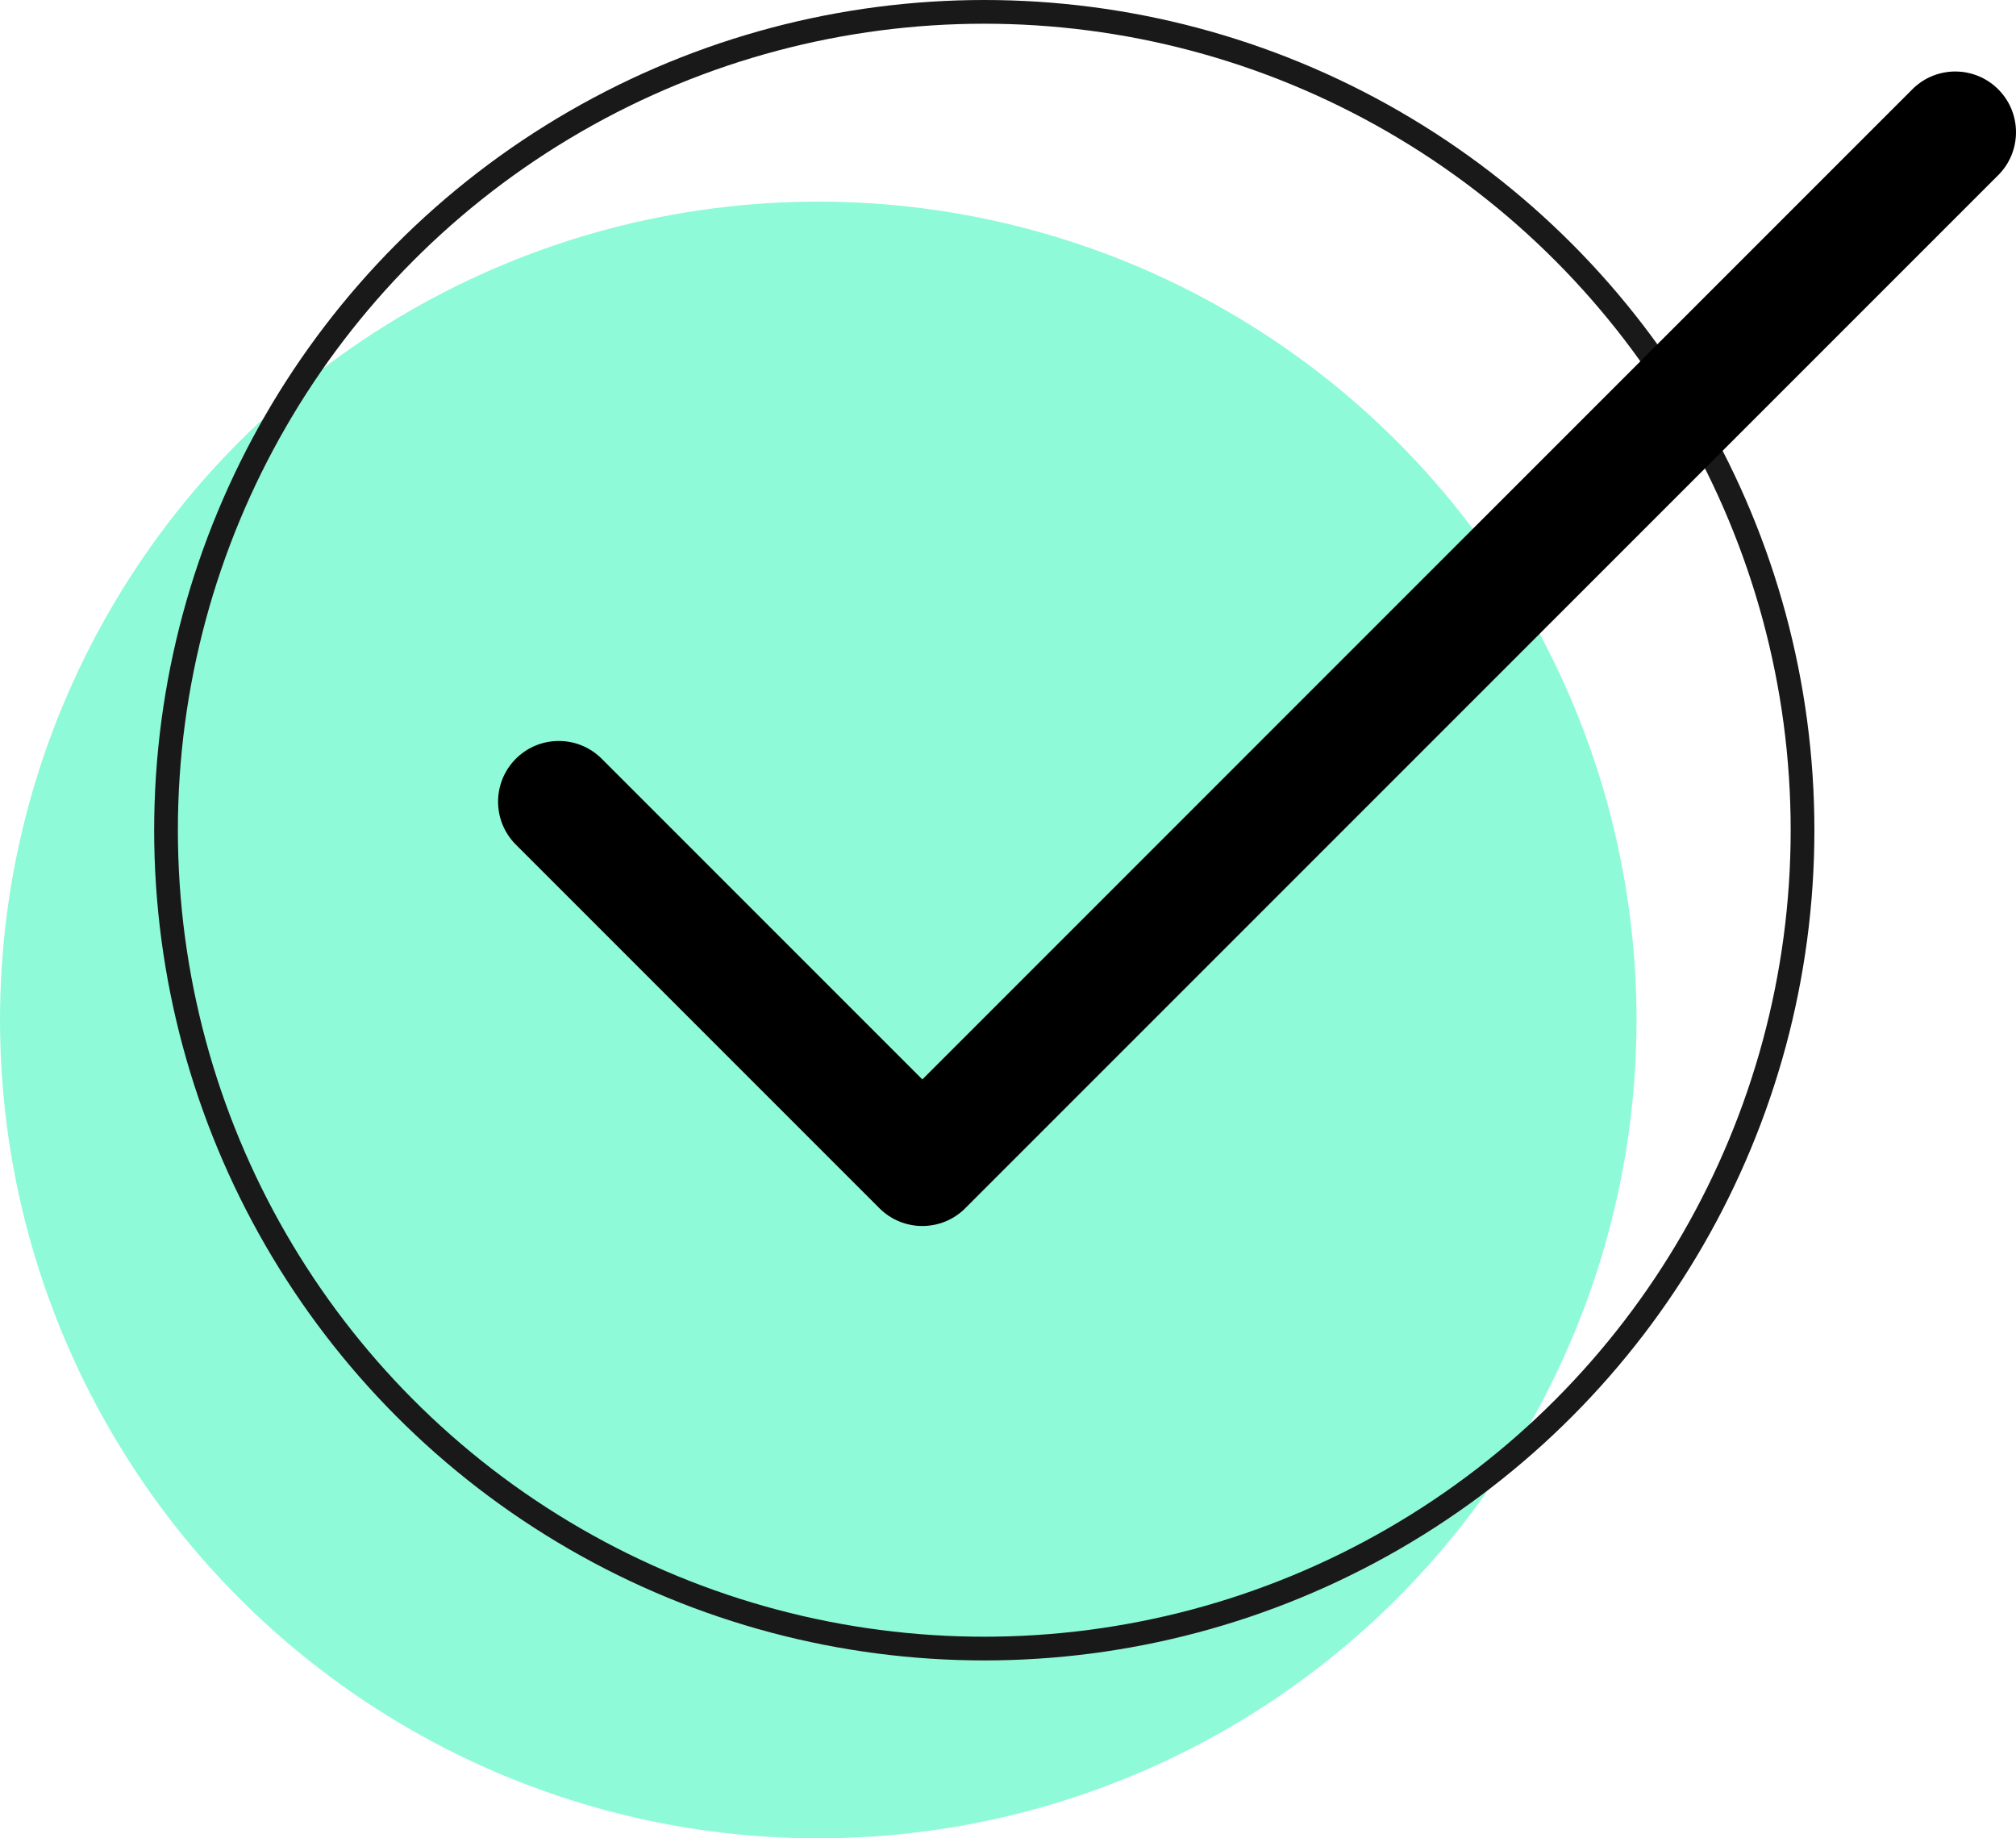 <?xml version="1.0" encoding="UTF-8"?>
<svg width="170px" height="155px" viewBox="0 0 170 155" version="1.1" xmlns="http://www.w3.org/2000/svg" xmlns:xlink="http://www.w3.org/1999/xlink">
    <title>Group 3</title>
    <g id="final-2" stroke="none" stroke-width="1" fill="none" fill-rule="evenodd">
        <g id="Desktop-HD-Copy-39" transform="translate(-211, -202)">
            <g id="Group-3" transform="translate(211, 203)">
                <g id="Group-4">
                    <g id="Group-2">
                        <circle id="Oval-Copy-4" fill="#8FFAD8" cx="69" cy="85" r="69"></circle>
                        <circle id="Oval" stroke="#191919" stroke-width="2" cx="83" cy="69" r="69"></circle>
                    </g>
                    <g id="tick-(21)" transform="translate(42, 5)" fill="#000000" fill-rule="nonzero">
                        <path d="M126.563,1.592 C124.598,-0.442 121.357,-0.498 119.323,1.466 C119.281,1.507 119.239,1.549 119.197,1.592 L35.777,85.013 L8.677,57.912 C6.643,55.948 3.402,56.004 1.437,58.038 C-0.479,60.023 -0.479,63.168 1.437,65.152 L32.157,95.872 C34.157,97.871 37.398,97.871 39.397,95.872 L126.437,8.832 C128.471,6.867 128.527,3.626 126.563,1.592 Z" id="Path"></path>
                    </g>
                </g>
            </g>
        </g>
    </g>
</svg>